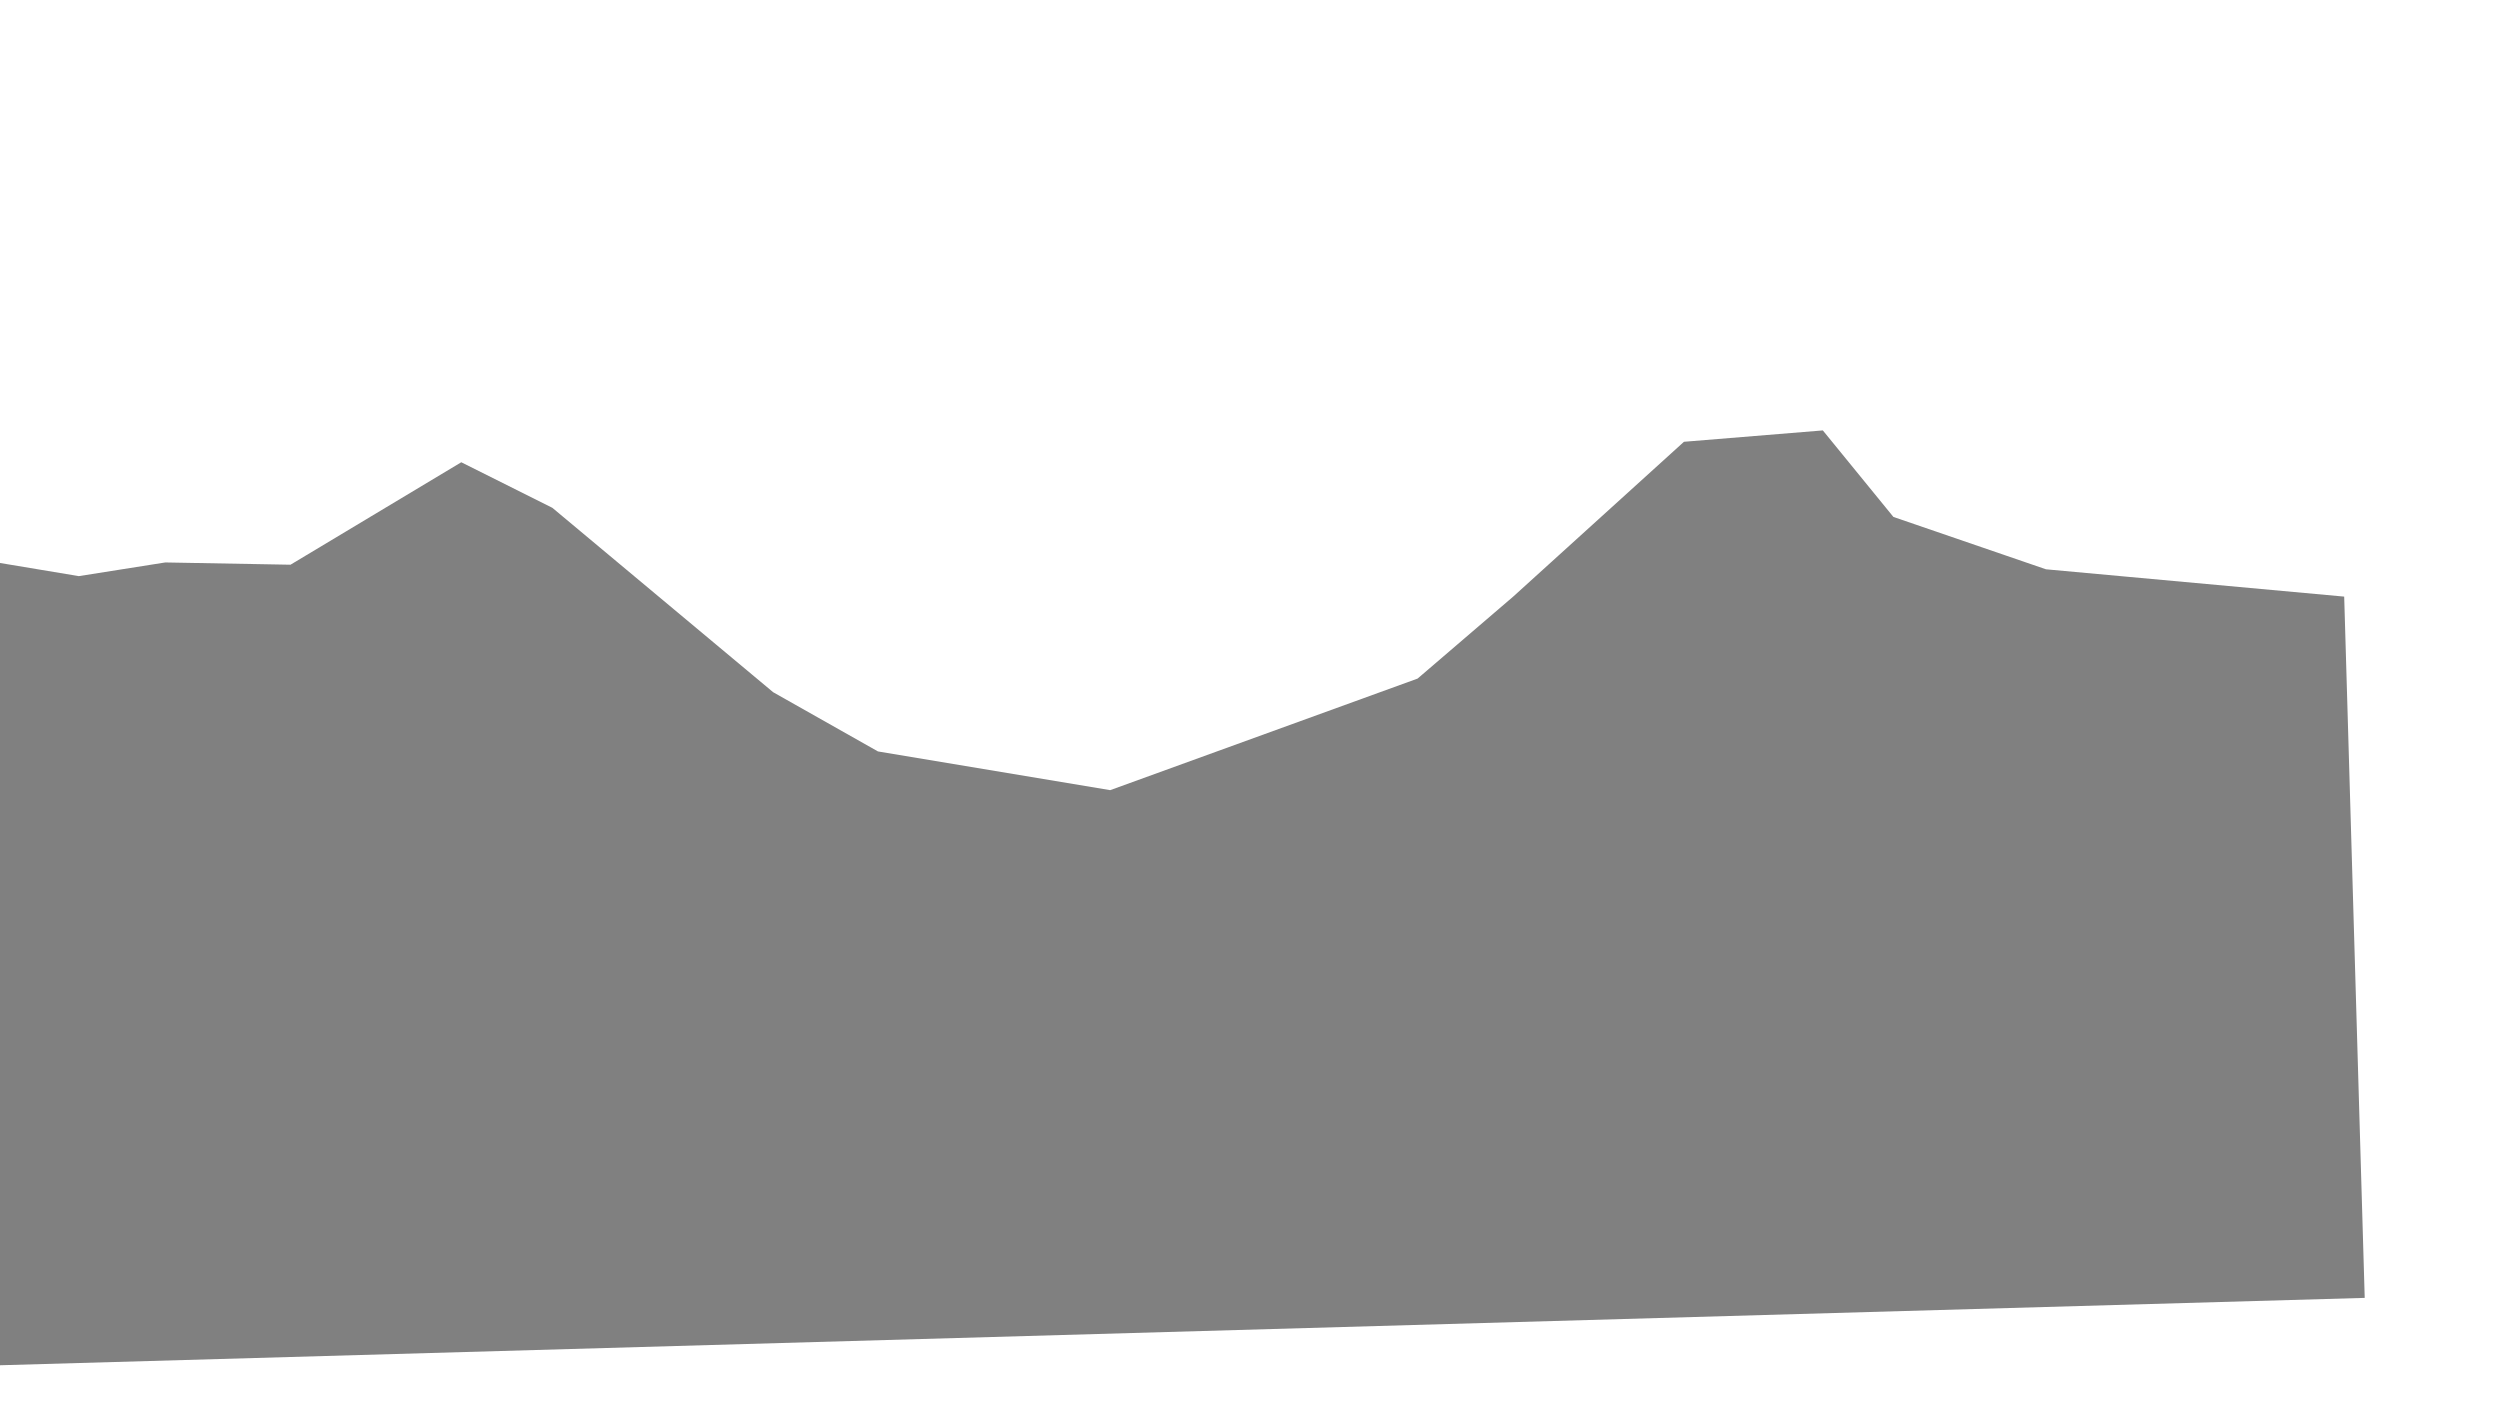 <?xml version="1.0" encoding="UTF-8" standalone="no"?>
<svg
   xmlns:dc="http://purl.org/dc/elements/1.1/"
   xmlns:cc="http://creativecommons.org/ns#"
   xmlns:rdf="http://www.w3.org/1999/02/22-rdf-syntax-ns#"
   xmlns:svg="http://www.w3.org/2000/svg"
   xmlns="http://www.w3.org/2000/svg"
   xmlns:sodipodi="http://sodipodi.sourceforge.net/DTD/sodipodi-0.dtd"
   xmlns:inkscape="http://www.inkscape.org/namespaces/inkscape"
   sodipodi:docname="parallax-header-layer-4.svg"
   inkscape:version="1.0 (4035a4fb49, 2020-05-01)"
   id="svg8"
   version="1.1"
   viewBox="0 0 50.8 28.575"
   height="108"
   width="192">
  <defs
     id="defs2" />
  <sodipodi:namedview
     inkscape:window-maximized="1"
     inkscape:window-y="-8"
     inkscape:window-x="1912"
     inkscape:window-height="1017"
     inkscape:window-width="1920"
     borderlayer="true"
     units="px"
     showgrid="false"
     inkscape:document-rotation="0"
     inkscape:current-layer="layer1"
     inkscape:document-units="px"
     inkscape:cy="56.298196"
     inkscape:cx="95.74324"
     inkscape:zoom="5.6"
     inkscape:pageshadow="2"
     inkscape:pageopacity="0.0"
     borderopacity="1.0"
     bordercolor="#666666"
     pagecolor="#ffffff"
     id="base" />
  <g
     sodipodi:insensitive="true"
     style="display:none"
     inkscape:label="Layer 5"
     id="layer6"
     inkscape:groupmode="layer">
    <ellipse
       ry="4.101"
       rx="4.026"
       cy="14.859"
       cx="25.86"
       id="path1448"
       style="display:inline;fill:#b3b3b3;fill-opacity:1;stroke-width:0.661;paint-order:fill markers stroke" />
  </g>
  <g
     style="display:inline"
     inkscape:label="Layer 4"
     id="layer5"
     inkscape:groupmode="layer">
    <path
       style="display:inline;fill:#808080;fill-opacity:1;stroke:none;stroke-width:0.065px;stroke-linecap:butt;stroke-linejoin:miter;stroke-opacity:1"
       d="M 47.634,12.123 41.574,11.568 38.474,10.504 37.04,8.746 34.218,8.977 30.748,12.123 28.805,13.789 22.559,16.056 17.84,15.269 15.711,14.066 11.224,10.319 9.373,9.393 5.903,11.475 3.359,11.429 1.601,11.707 -0.898,11.29 -0.666,27.761 48.051,26.373 Z"
       id="path853" />
  </g>
  <g
     style="display:none"
     inkscape:label="Layer 3"
     id="layer4"
     inkscape:groupmode="layer">
    <path
       style="display:inline;fill:#666666;fill-opacity:1;stroke:none;stroke-width:0.065px;stroke-linecap:butt;stroke-linejoin:miter;stroke-opacity:1"
       d="m 0.351,15.13 11.89,0.185 -1.388,2.868 4.58,-2.683 4.719,1.388 c 0,0 0,0 0,0 l 2.082,0.185 0.324,-1.018 3.239,1.48 2.545,-1.249 1.249,1.157 3.285,0.601 1.527,-2.267 6.94,-0.231 6.061,0.972 -1.943,10.641 -42.703,-0.879 z"
       id="path851"
       inkscape:export-filename="C:\Users\dgalb\Documents\Folio\Test SVGs\Layer3.png"
       inkscape:export-xdpi="90.154457"
       inkscape:export-ydpi="90.154457" />
  </g>
  <g
     style="display:none"
     inkscape:label="Layer 2"
     id="layer3"
     inkscape:groupmode="layer">
    <path
       style="display:inline;fill:#4d4d4d;fill-opacity:1;stroke:none;stroke-width:0.065px;stroke-linecap:butt;stroke-linejoin:miter;stroke-opacity:1"
       d="M 0.351,15.13 5.302,14.529 c 0,0 2.36,1.666 2.591,1.712 0.231,0.046 7.217,0.601 7.217,0.601 l 2.313,-0.046 0.972,1.434 1.758,-1.342 0.74,1.295 3.239,1.064 1.527,-0.093 3.331,1.712 1.943,-0.925 0.648,-2.683 1.11,2.498 1.989,-0.694 1.249,-0.879 0.463,-3.377 2.498,-1.342 1.342,-0.37 0.139,-1.897 4.21,0.694 2.174,1.758 4.071,-0.278 V 28.455 H 0.166 Z"
       id="path849"
       inkscape:export-filename="C:\Users\dgalb\Documents\Folio\Test SVGs\Layer2.png"
       inkscape:export-xdpi="90.154457"
       inkscape:export-ydpi="90.154457" />
  </g>
  <g
     style="display:none"
     inkscape:label="Layer 1"
     id="layer1"
     inkscape:groupmode="layer">
    <path
       style="display:inline;fill:#333333;fill-opacity:1;stroke:none;stroke-width:0.065px;stroke-linecap:butt;stroke-linejoin:miter;stroke-opacity:1"
       d="m 0.028,13.418 1.11,0.509 4.164,-1.249 4.164,1.758 1.388,3.747 4.349,0.925 4.349,-0.093 1.943,2.545 4.58,-0.972 0.555,1.943 3.424,0.416 0.509,-4.395 1.943,2.961 2.313,-0.879 1.11,-2.452 1.527,1.619 0.509,-4.303 4.812,-3.1 0.509,-1.388 3.516,-0.324 3.285,1.619 1.064,-0.555 v 17.951 H 0.028 Z"
       id="path847"
       inkscape:export-filename="C:\Users\dgalb\Documents\Folio\Test SVGs\Layer1.png"
       inkscape:export-xdpi="90.154457"
       inkscape:export-ydpi="90.154457" />
  </g>
  <g
     style="display:none"
     inkscape:groupmode="layer"
     id="layer2"
     inkscape:label="Layer 0">
    <path
       style="fill:#1a1a1a;fill-opacity:1;stroke:none;stroke-width:0.065px;stroke-linecap:butt;stroke-linejoin:miter;stroke-opacity:1"
       d="m 0.028,16.379 5.274,-3.701 10.687,-2.545 0.879,1.064 -0.694,1.342 0.509,0.787 -1.573,3.516 c 0,0 -1.249,0.324 -1.203,0.509 0.046,0.185 2.452,3.747 2.452,3.747 l 2.683,-0.509 2.174,4.997 4.904,1.434 1.388,-2.406 3.747,0.463 0.139,2.452 3.424,-2.036 -0.139,-3.47 4.858,0.324 1.434,-1.666 c 0,0 4.256,1.11 4.303,0.463 0.046,-0.648 0.37,-4.21 1.157,-4.025 0.787,0.185 4.58,0.648 4.58,0.648 v 11.057 H -0.019 Z"
       id="path845"
       inkscape:export-filename="C:\Users\dgalb\Documents\Folio\Test SVGs\Layer0.png"
       inkscape:export-xdpi="90.154457"
       inkscape:export-ydpi="90.154457" />
  </g>
</svg>
